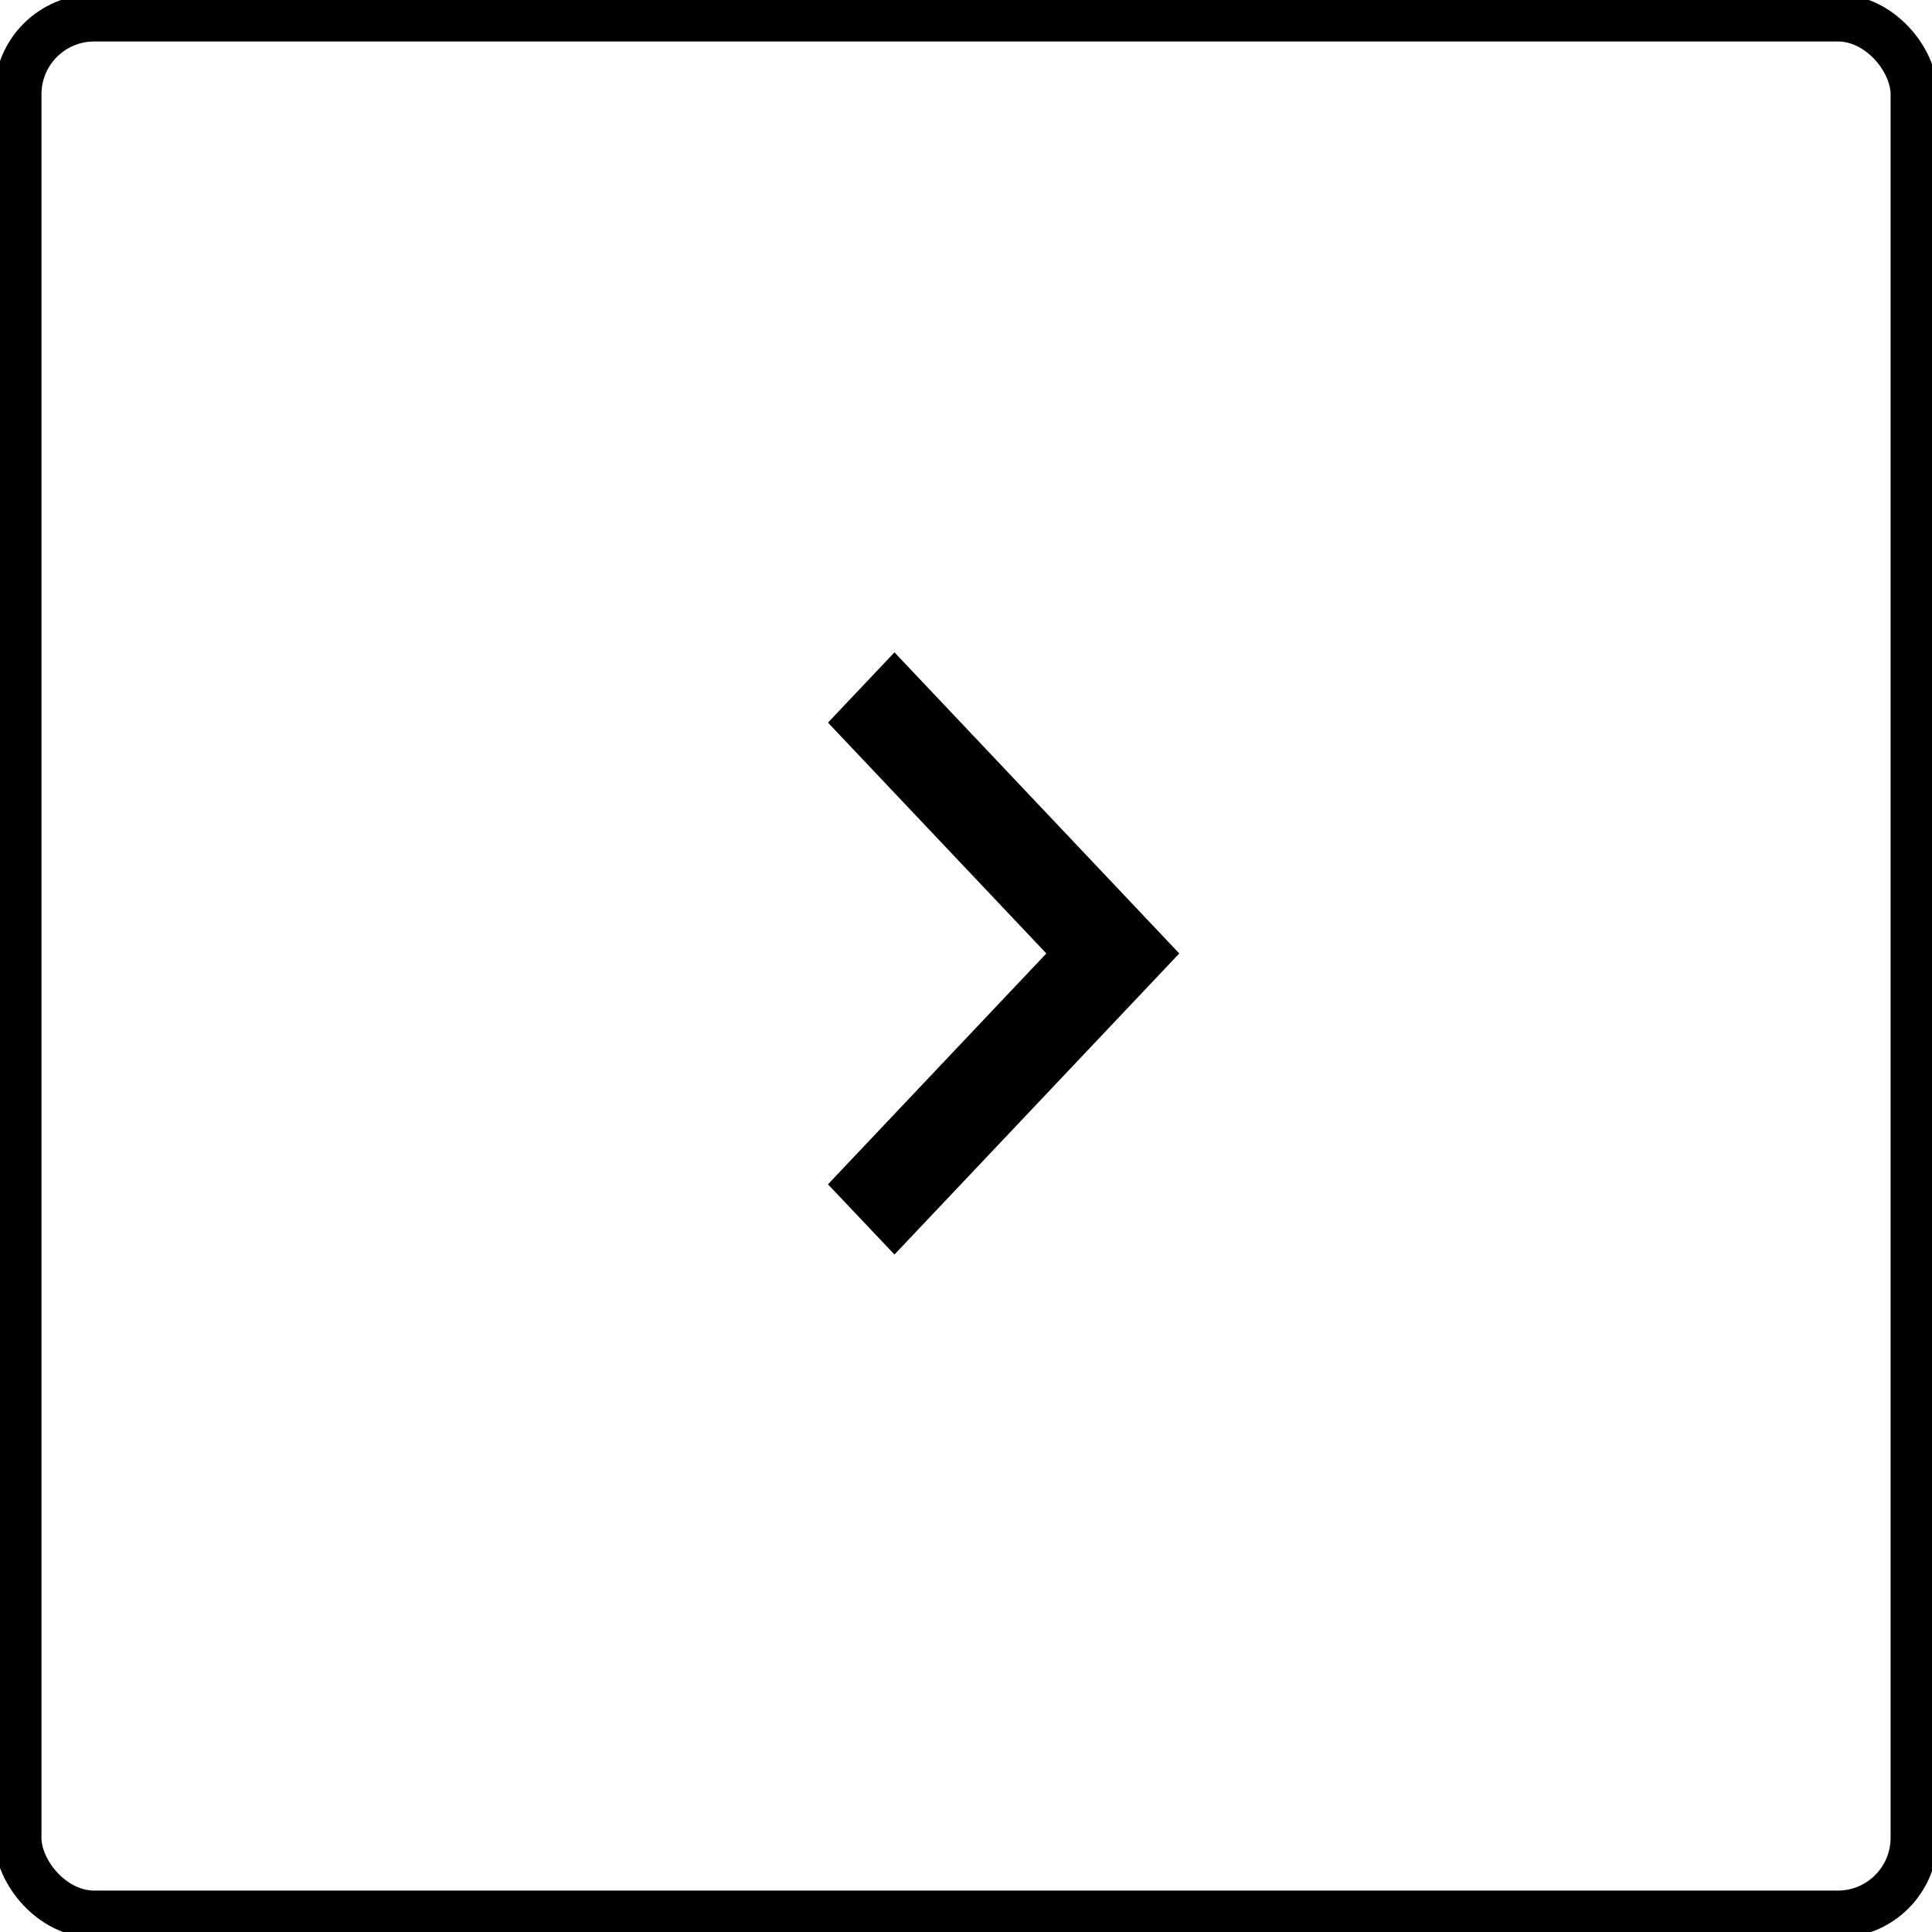 <svg width="41" height="41" viewBox="0 0 41 41" fill="none" xmlns="http://www.w3.org/2000/svg">
<rect x="0.38" y="0.38" width="40.241" height="40.241" rx="1.62" stroke="black" strokeWidth="0.759"/>
<path d="M25.026 20.234L18.982 26.623L17.571 25.133L22.205 20.234L17.571 15.335L18.982 13.844L25.026 20.234Z" fill="black"/>
</svg>
